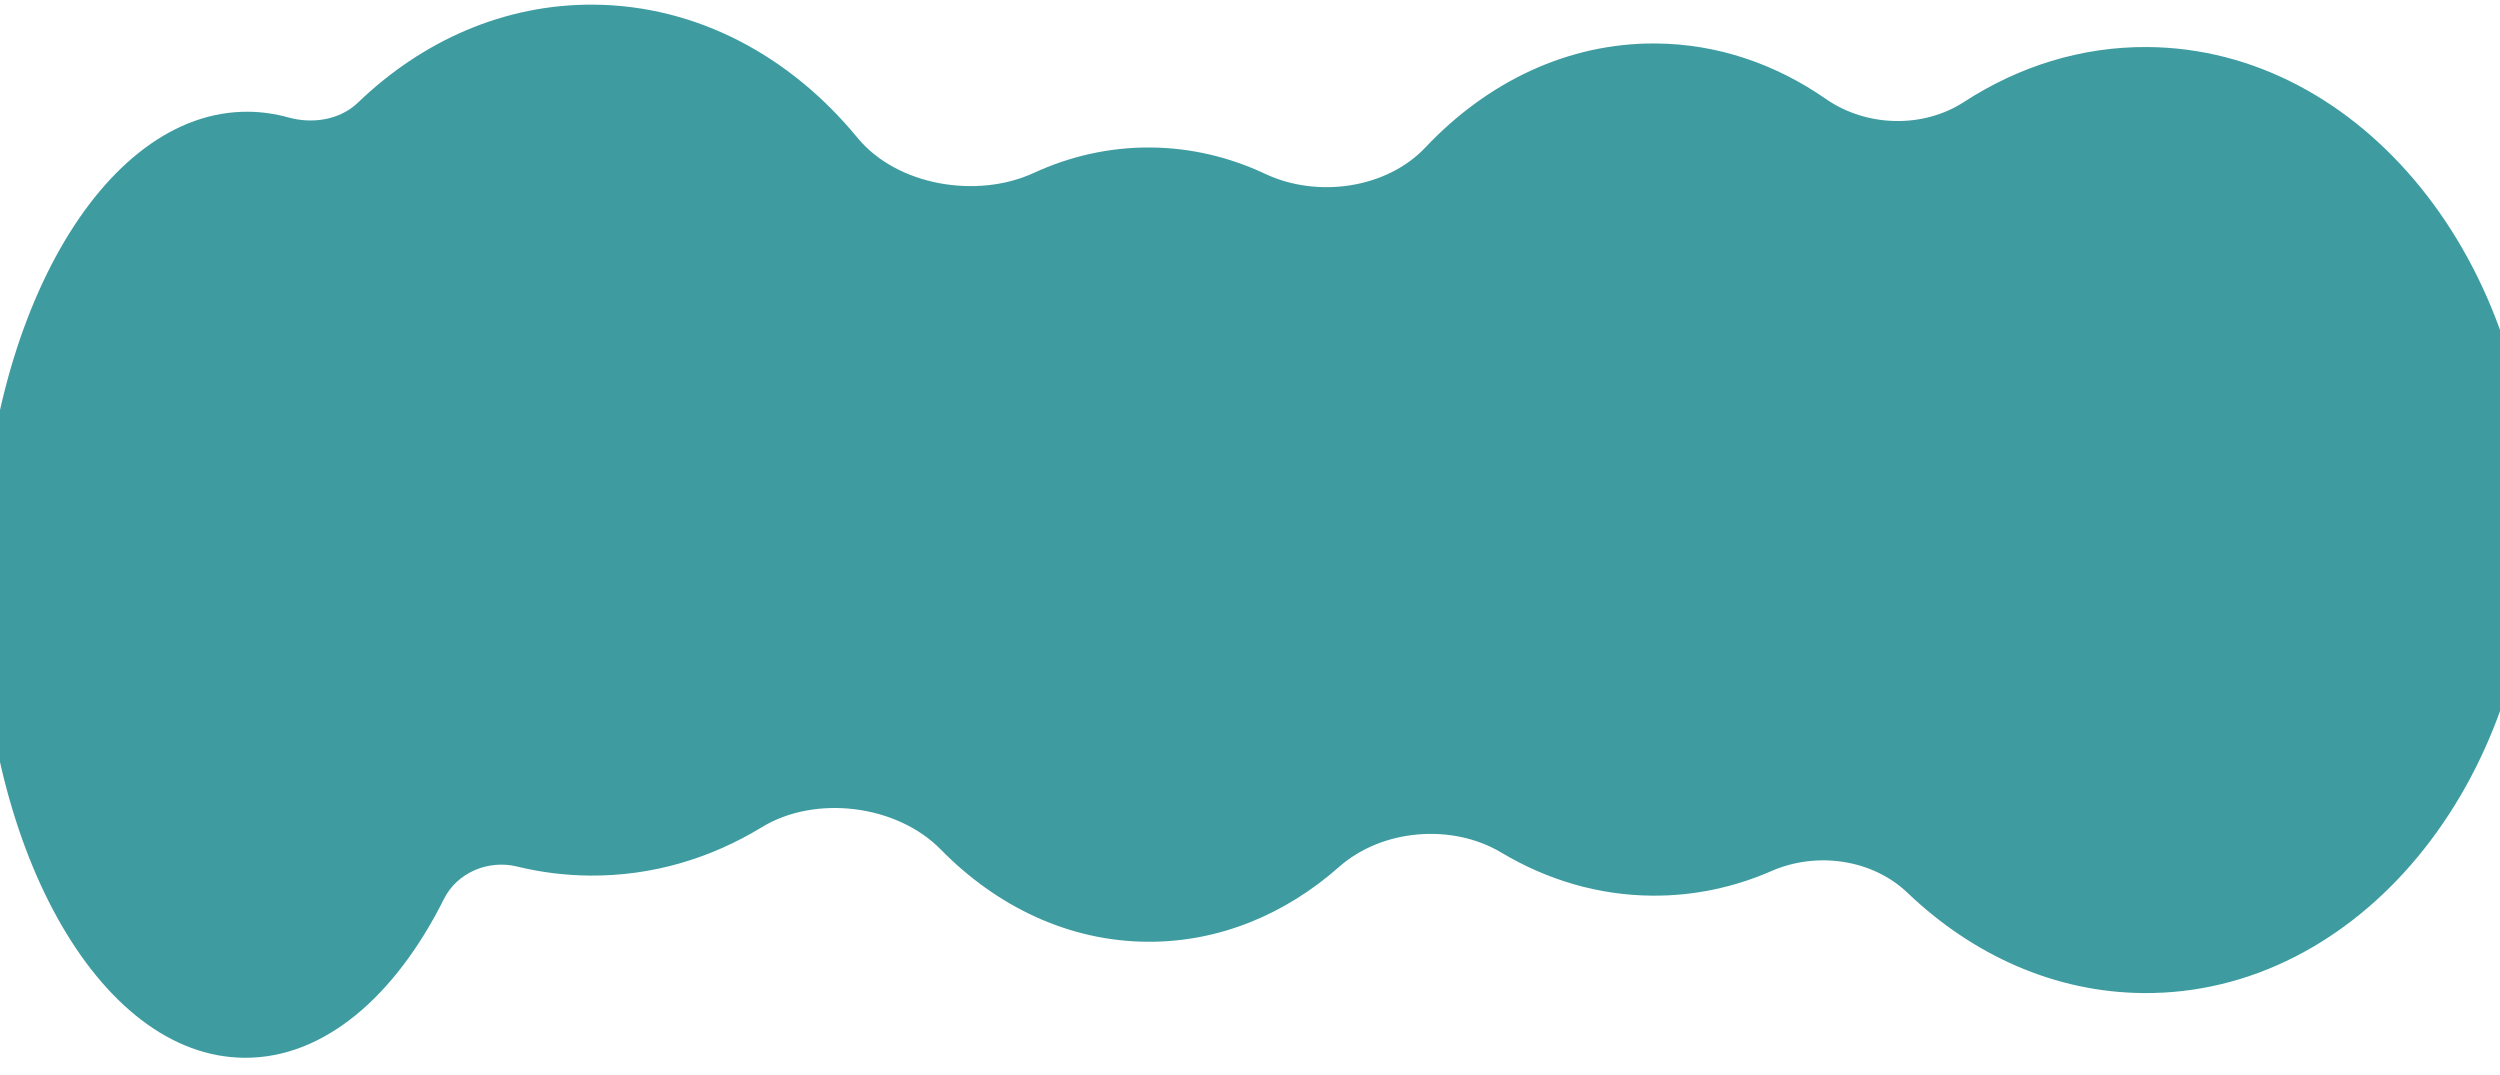 <svg width="1440" height="619" viewBox="0 0 1440 619" fill="none" xmlns="http://www.w3.org/2000/svg">
<path fill-rule="evenodd" clip-rule="evenodd" d="M438.862 476.442C469.659 457.652 516.56 463.469 541.89 489.314C574.129 522.209 615.557 542.131 660.815 542.458C702.102 542.757 740.332 526.703 771.396 499.265C796.05 477.489 836.376 474.126 864.698 491.052C890.989 506.764 920.505 515.677 951.718 515.903C975.84 516.078 998.991 511.049 1020.46 501.679C1046.26 490.417 1078.34 494.772 1098.75 514.272C1136.29 550.128 1183.47 571.642 1234.77 572.013C1357.93 572.904 1458.25 451.641 1458.85 301.165C1459.44 150.688 1360.09 27.98 1236.94 27.089C1198.75 26.813 1162.75 38.284 1131.25 58.73C1107.52 74.128 1074.97 73.159 1051.67 56.976C1022.73 36.878 989.305 25.295 953.667 25.037C902.961 24.67 856.551 47.292 821.053 84.908C798.551 108.752 758.62 114.201 728.874 100.194C708.302 90.507 685.976 85.124 662.631 84.955C638.964 84.784 616.301 89.986 595.416 99.626C562.861 114.653 516.627 107.051 493.812 79.257C455.356 32.408 401.564 3.113 341.929 2.682C290.469 2.309 243.189 23.491 206.246 59.048C195.78 69.122 180.043 71.527 166.014 67.624C158.485 65.529 150.771 64.415 142.914 64.358C58.551 63.748 -10.323 185.238 -10.921 335.715C-11.518 486.191 56.387 608.671 140.75 609.282C186.399 609.612 227.512 574.194 255.728 517.777C263.34 502.557 281.261 495.078 297.827 499.121C311.432 502.443 325.514 504.235 339.937 504.34C375.603 504.598 409.261 494.502 438.862 476.442Z" fill="#3E9CA1"/>
</svg>
